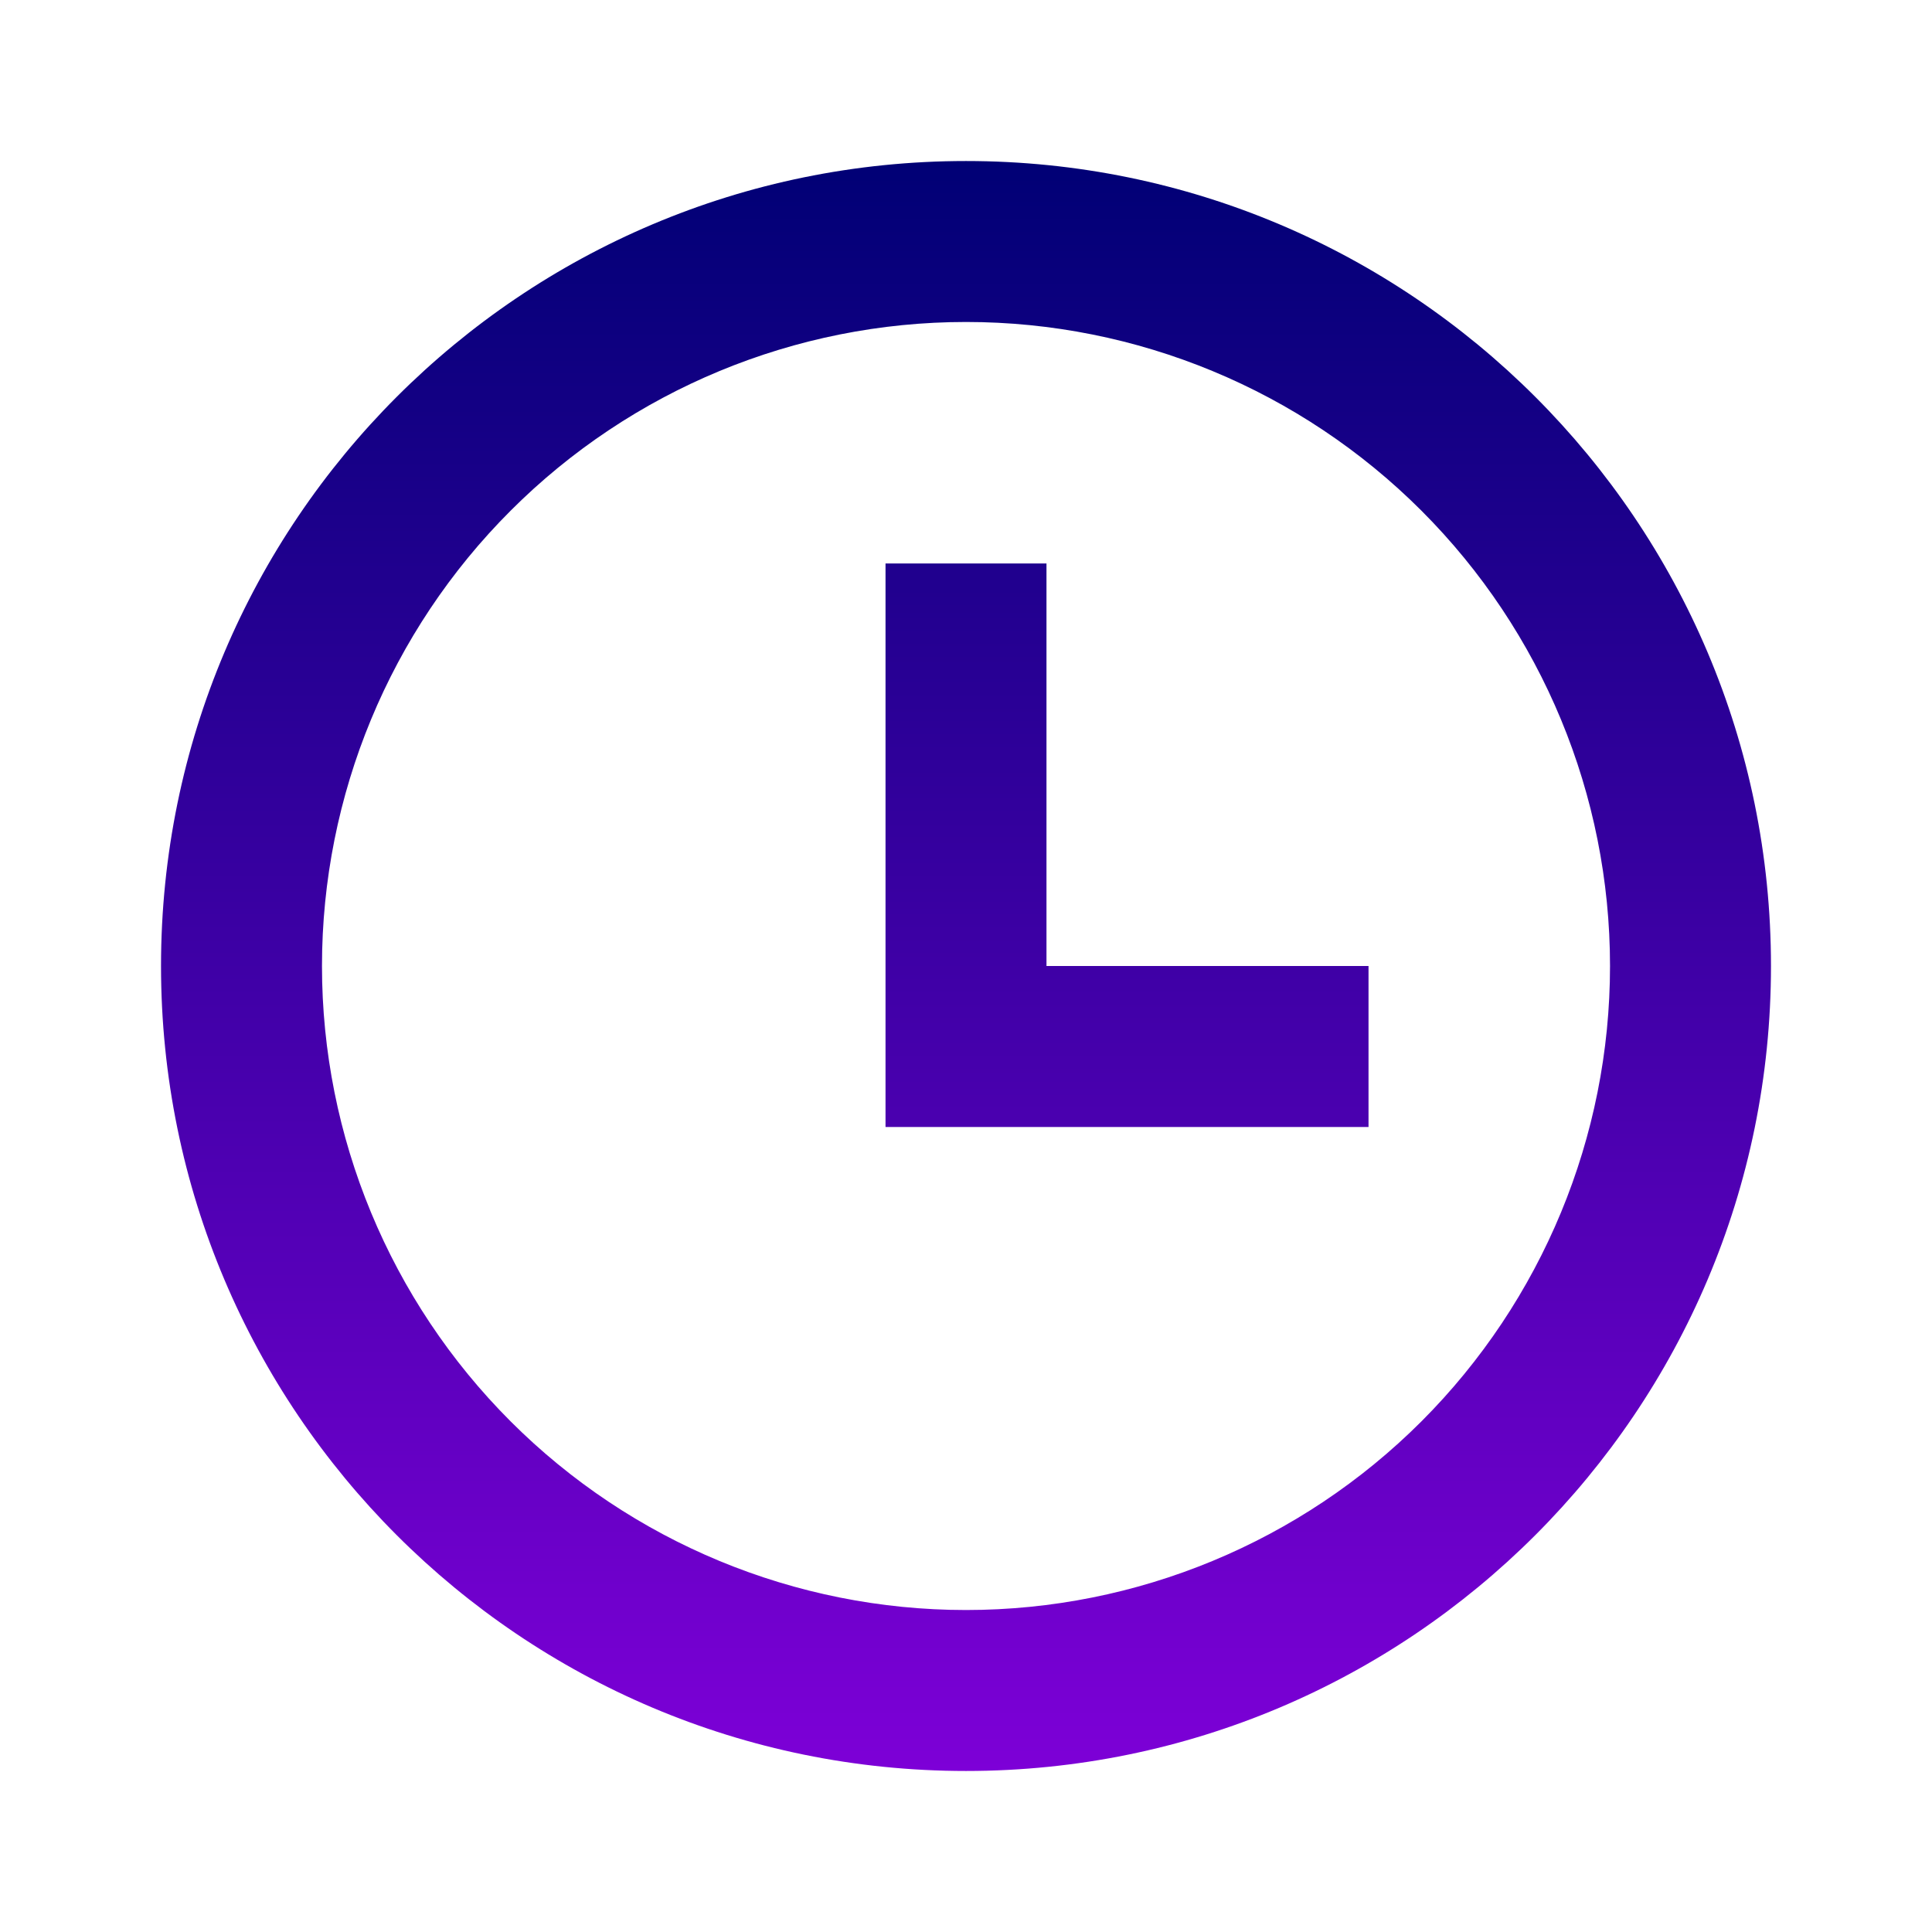 <svg width="32" height="32" viewBox="0 0 32 32" fill="none" xmlns="http://www.w3.org/2000/svg">
<path d="M16 29.333C8.636 29.333 2.667 23.364 2.667 16C2.667 8.636 8.636 2.667 16 2.667C23.364 2.667 29.333 8.636 29.333 16C29.333 23.364 23.364 29.333 16 29.333ZM16 26.667C18.829 26.667 21.542 25.543 23.543 23.543C25.543 21.542 26.667 18.829 26.667 16C26.667 13.171 25.543 10.458 23.543 8.458C21.542 6.457 18.829 5.333 16 5.333C13.171 5.333 10.458 6.457 8.458 8.458C6.457 10.458 5.333 13.171 5.333 16C5.333 18.829 6.457 21.542 8.458 23.543C10.458 25.543 13.171 26.667 16 26.667ZM17.333 16H22.667V18.667H14.667V9.333H17.333V16Z" fill="url(#paint0_linear_10_118)"/>
<defs>
<linearGradient id="paint0_linear_10_118" x1="16" y1="2.667" x2="16" y2="29.333" gradientUnits="userSpaceOnUse">
<stop stop-color="#000075"/>
<stop offset="1" stop-color="#7D00D7"/>
</linearGradient>
</defs>
</svg>
